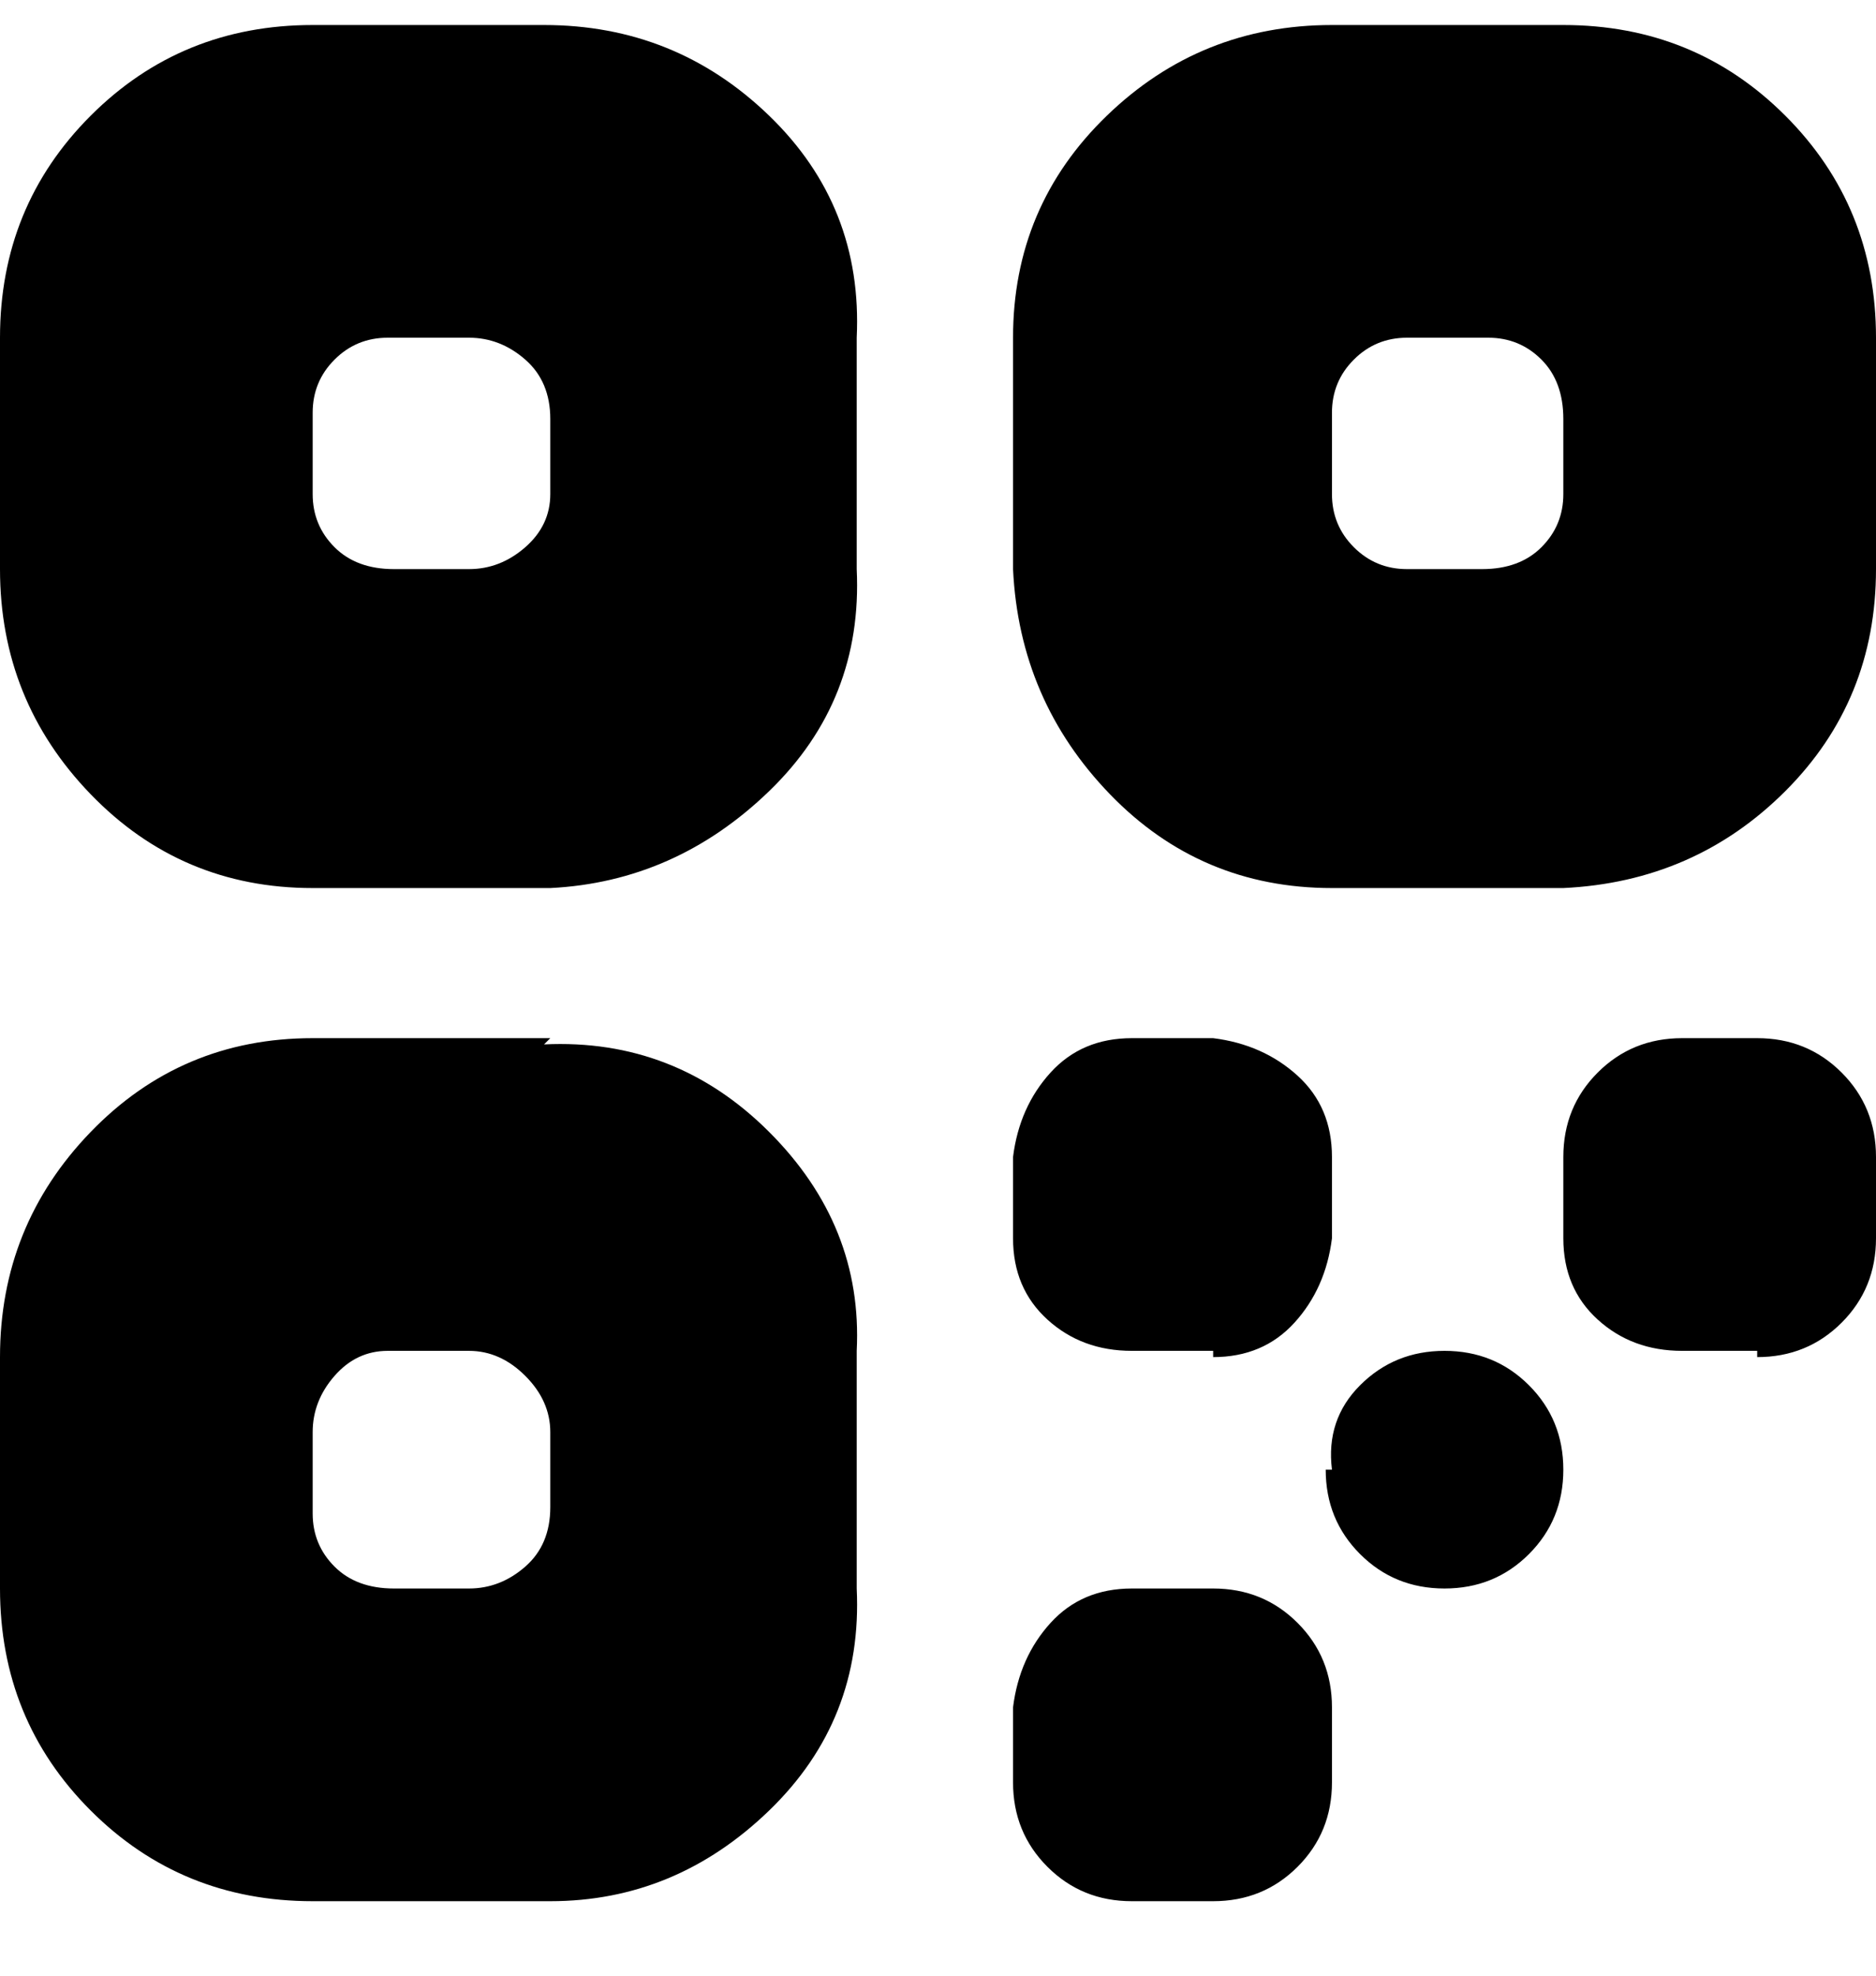 <svg viewBox="0 0 300 316" xmlns="http://www.w3.org/2000/svg"><path d="M88 4H50Q29 4 14.5 18.5T0 54v37q0 21 14.5 36T50 142h38q20-1 35-15.5T137 91V54q1-21-14-35.5T87 4h1zm0 75q0 5-4 8.5T75 91H63q-6 0-9.5-3.5T50 79V66q0-5 3.5-8.5T62 54h13q5 0 9 3.5t4 9.5v12zM250 4h-37q-21 0-36 14.5T162 54v37q1 21 15.5 36t35.5 15h37q21-1 35.5-15.5T300 91V54q0-21-14.5-35.5T250 4zm0 75q0 5-3.5 8.5T237 91h-12q-5 0-8.5-3.5T213 79V66q0-5 3.5-8.5T225 54h13q5 0 8.5 3.5T250 67v12zM88 166H50q-21 0-35.5 15T0 217v37q0 21 14.5 35.5T50 304h38q20 0 35-14.5t14-35.5v-38q1-20-14-35t-36-14l1-1zm0 75q0 6-4 9.5t-9 3.5H63q-6 0-9.5-3.5T50 242v-13q0-5 3.5-9t8.5-4h13q5 0 9 4t4 9v12zm106-25h-13q-8 0-13.5-5t-5.5-13v-13q1-8 6-13.5t13-5.5h13q8 1 13.5 6t5.5 13v13q-1 8-6 13.5t-13 5.5v-1zm37 38q-8 0-13.5-5.5T212 235h1q-1-8 4.5-13.5T231 216q8 0 13.5 5.5T250 235q0 8-5.5 13.5T231 254zm-37 50h-13q-8 0-13.5-5.5T162 285v-12q1-8 6-13.5t13-5.5h13q8 0 13.5 5.5T213 273v12q0 8-5.5 13.5T194 304zm87-88h-12q-8 0-13.5-5t-5.5-13v-13q0-8 5.5-13.5T269 166h12q8 0 13.5 5.5T300 185v13q0 8-5.5 13.5T281 217v-1z"/></svg>